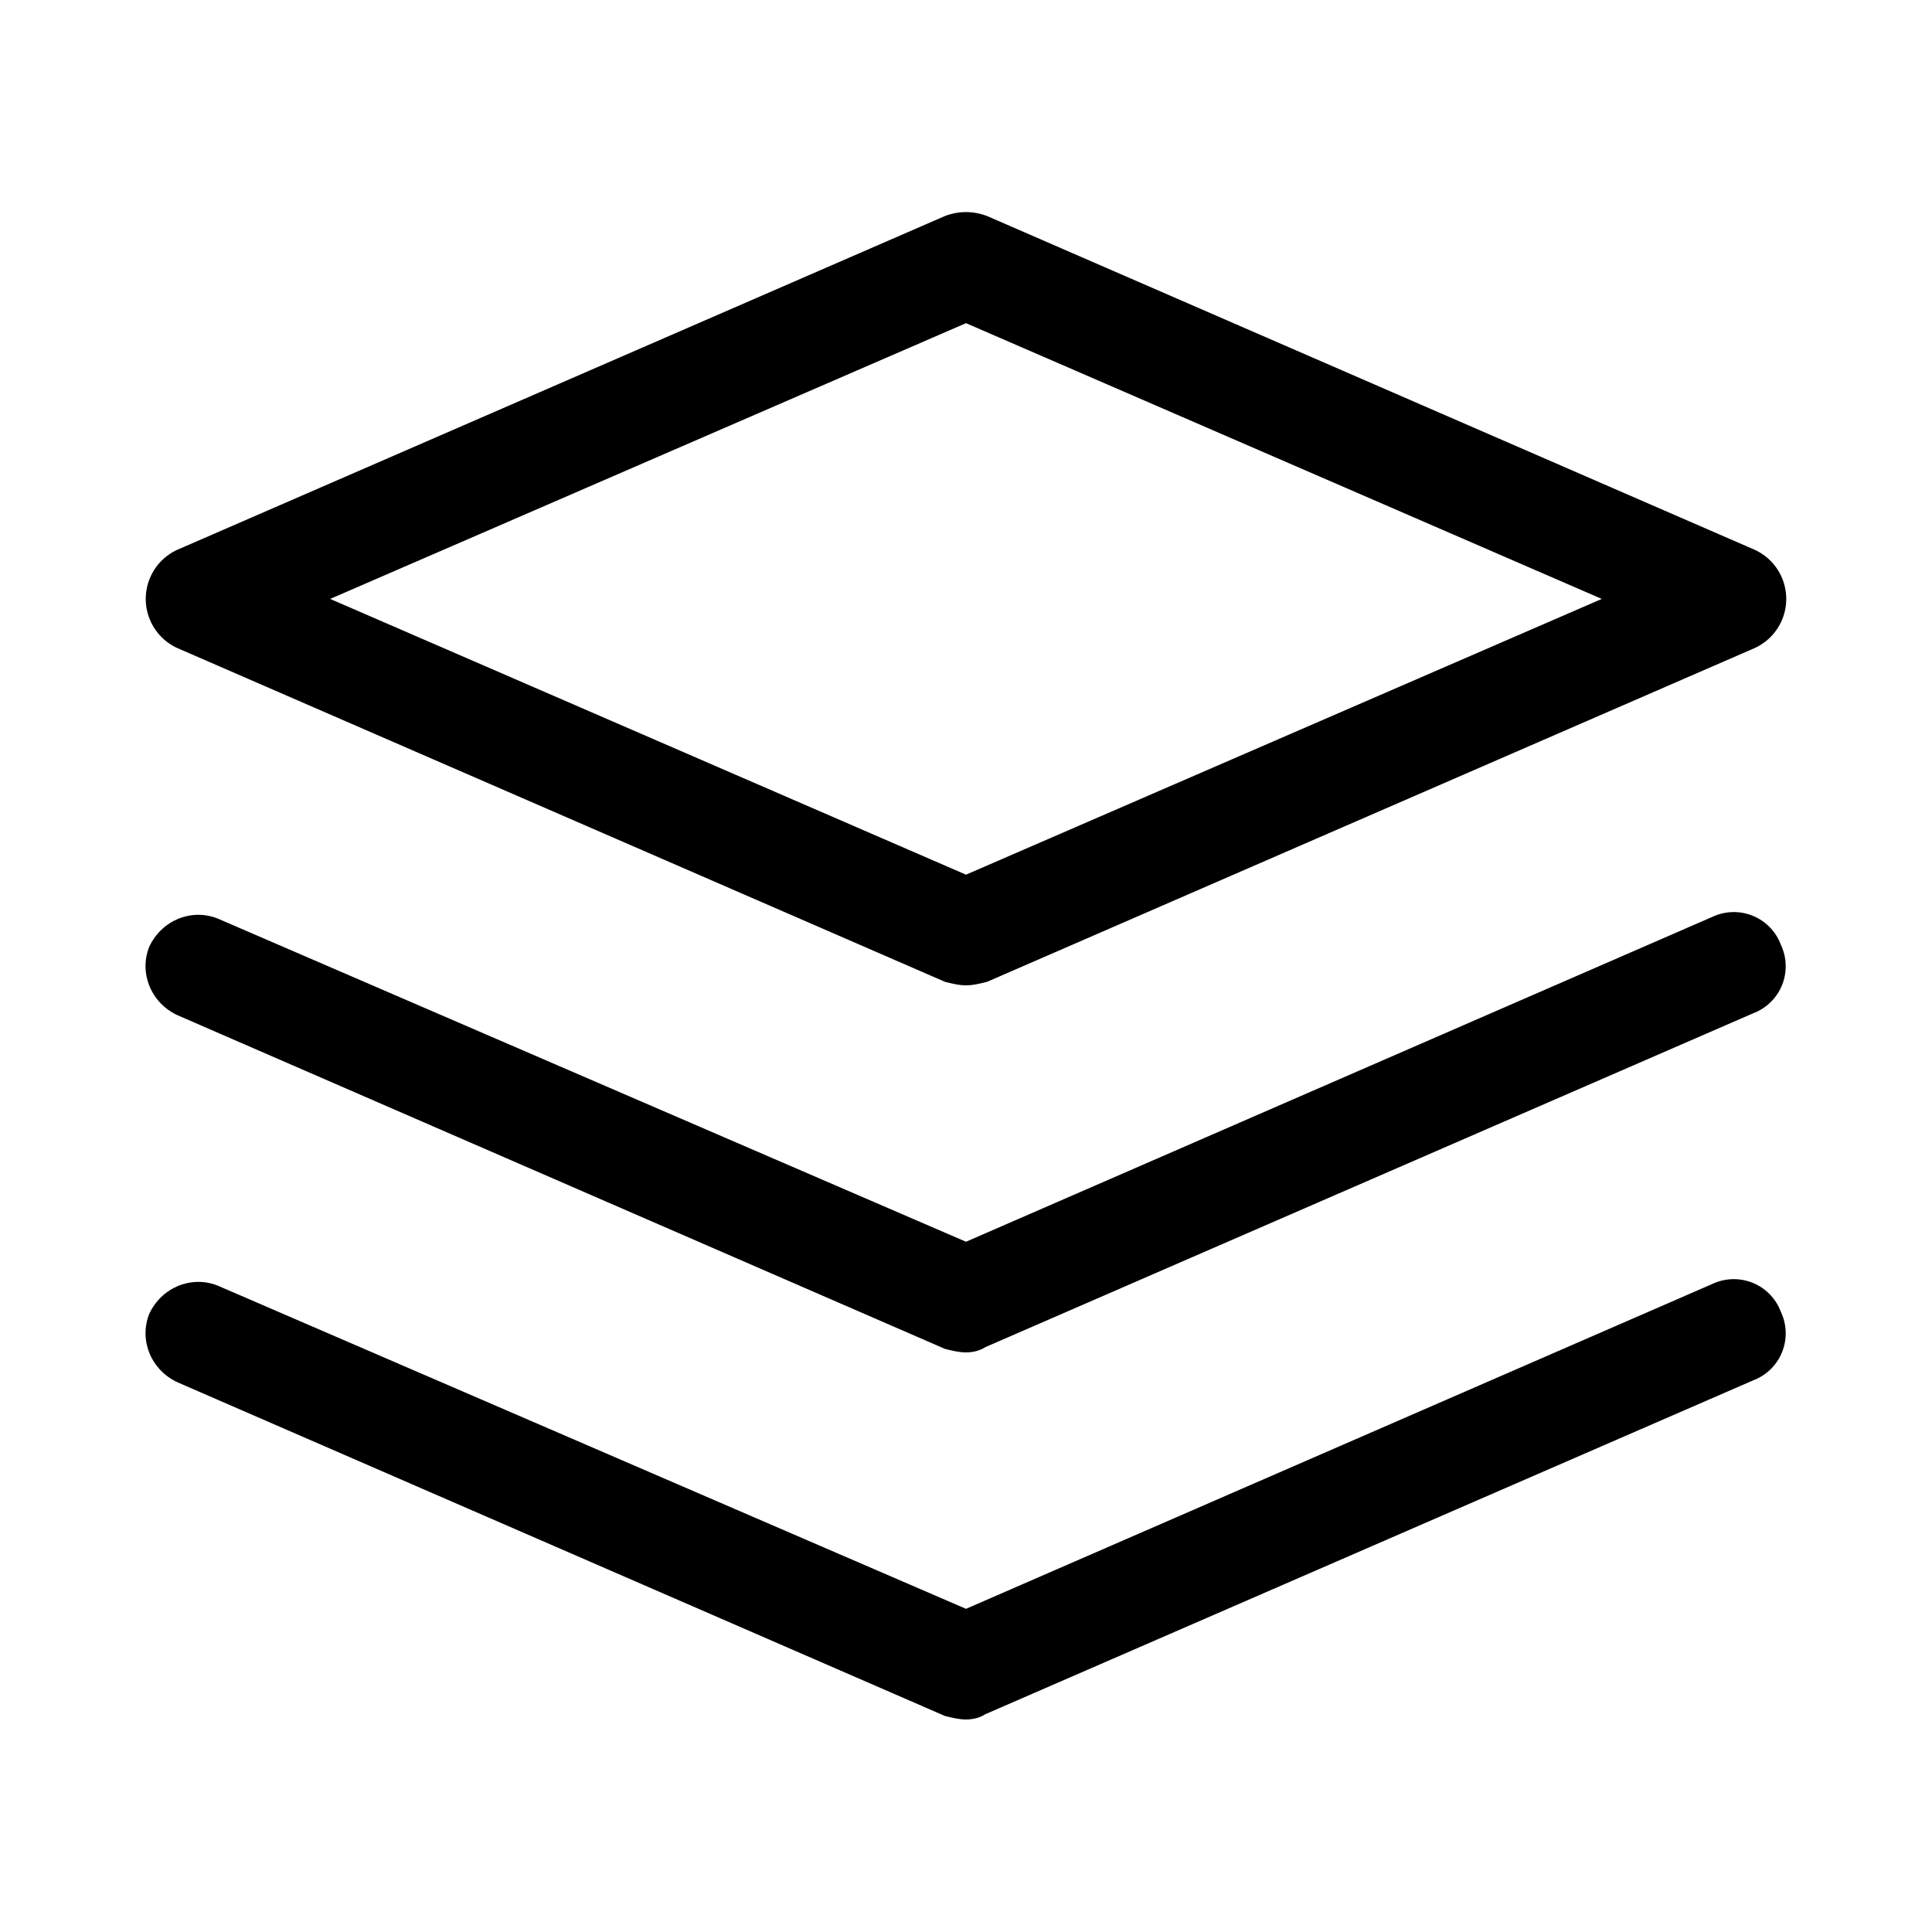 <?xml version="1.0" standalone="no"?><!DOCTYPE svg PUBLIC "-//W3C//DTD SVG 1.1//EN" "http://www.w3.org/Graphics/SVG/1.1/DTD/svg11.dtd"><svg t="1679556325659" class="icon" viewBox="0 0 1024 1024" version="1.1" xmlns="http://www.w3.org/2000/svg" p-id="31808" xmlns:xlink="http://www.w3.org/1999/xlink" width="128" height="128"><path d="M512 522.24c-3.724 0-7.447-0.931-11.171-1.862l-406.807-176.873a28.644 28.644 0 0 1 0-52.131l406.807-176.873c7.447-2.793 14.895-2.793 22.342 0l406.807 176.873a28.644 28.644 0 0 1 0 52.131l-406.807 176.873c-3.724 0.931-7.447 1.862-11.171 1.862z m-336.989-204.8L512 463.593l336.989-146.153L512 171.287 175.011 317.44z" p-id="31809"></path><path d="M512 716.8c-3.724 0-7.447-0.931-11.171-1.862l-406.807-176.873c-13.964-6.516-20.48-22.342-14.895-36.305 6.516-13.964 22.342-20.48 36.305-14.895L512 658.153l395.636-172.218c13.964-6.516 30.72 0 36.305 14.895 6.516 13.964 0 30.72-14.895 36.305l-406.807 176.873c-2.793 1.862-6.516 2.793-10.24 2.793z" p-id="31810"></path><path d="M512 911.36c-3.724 0-7.447-0.931-11.171-1.862l-406.807-176.873c-13.964-6.516-20.48-22.342-14.895-36.305 6.516-13.964 22.342-20.48 36.305-14.895L512 852.713l395.636-172.218c13.964-6.516 30.72 0 36.305 14.895 6.516 13.964 0 30.72-14.895 36.305l-406.807 176.873c-2.793 1.862-6.516 2.793-10.24 2.793z" p-id="31811"></path></svg>